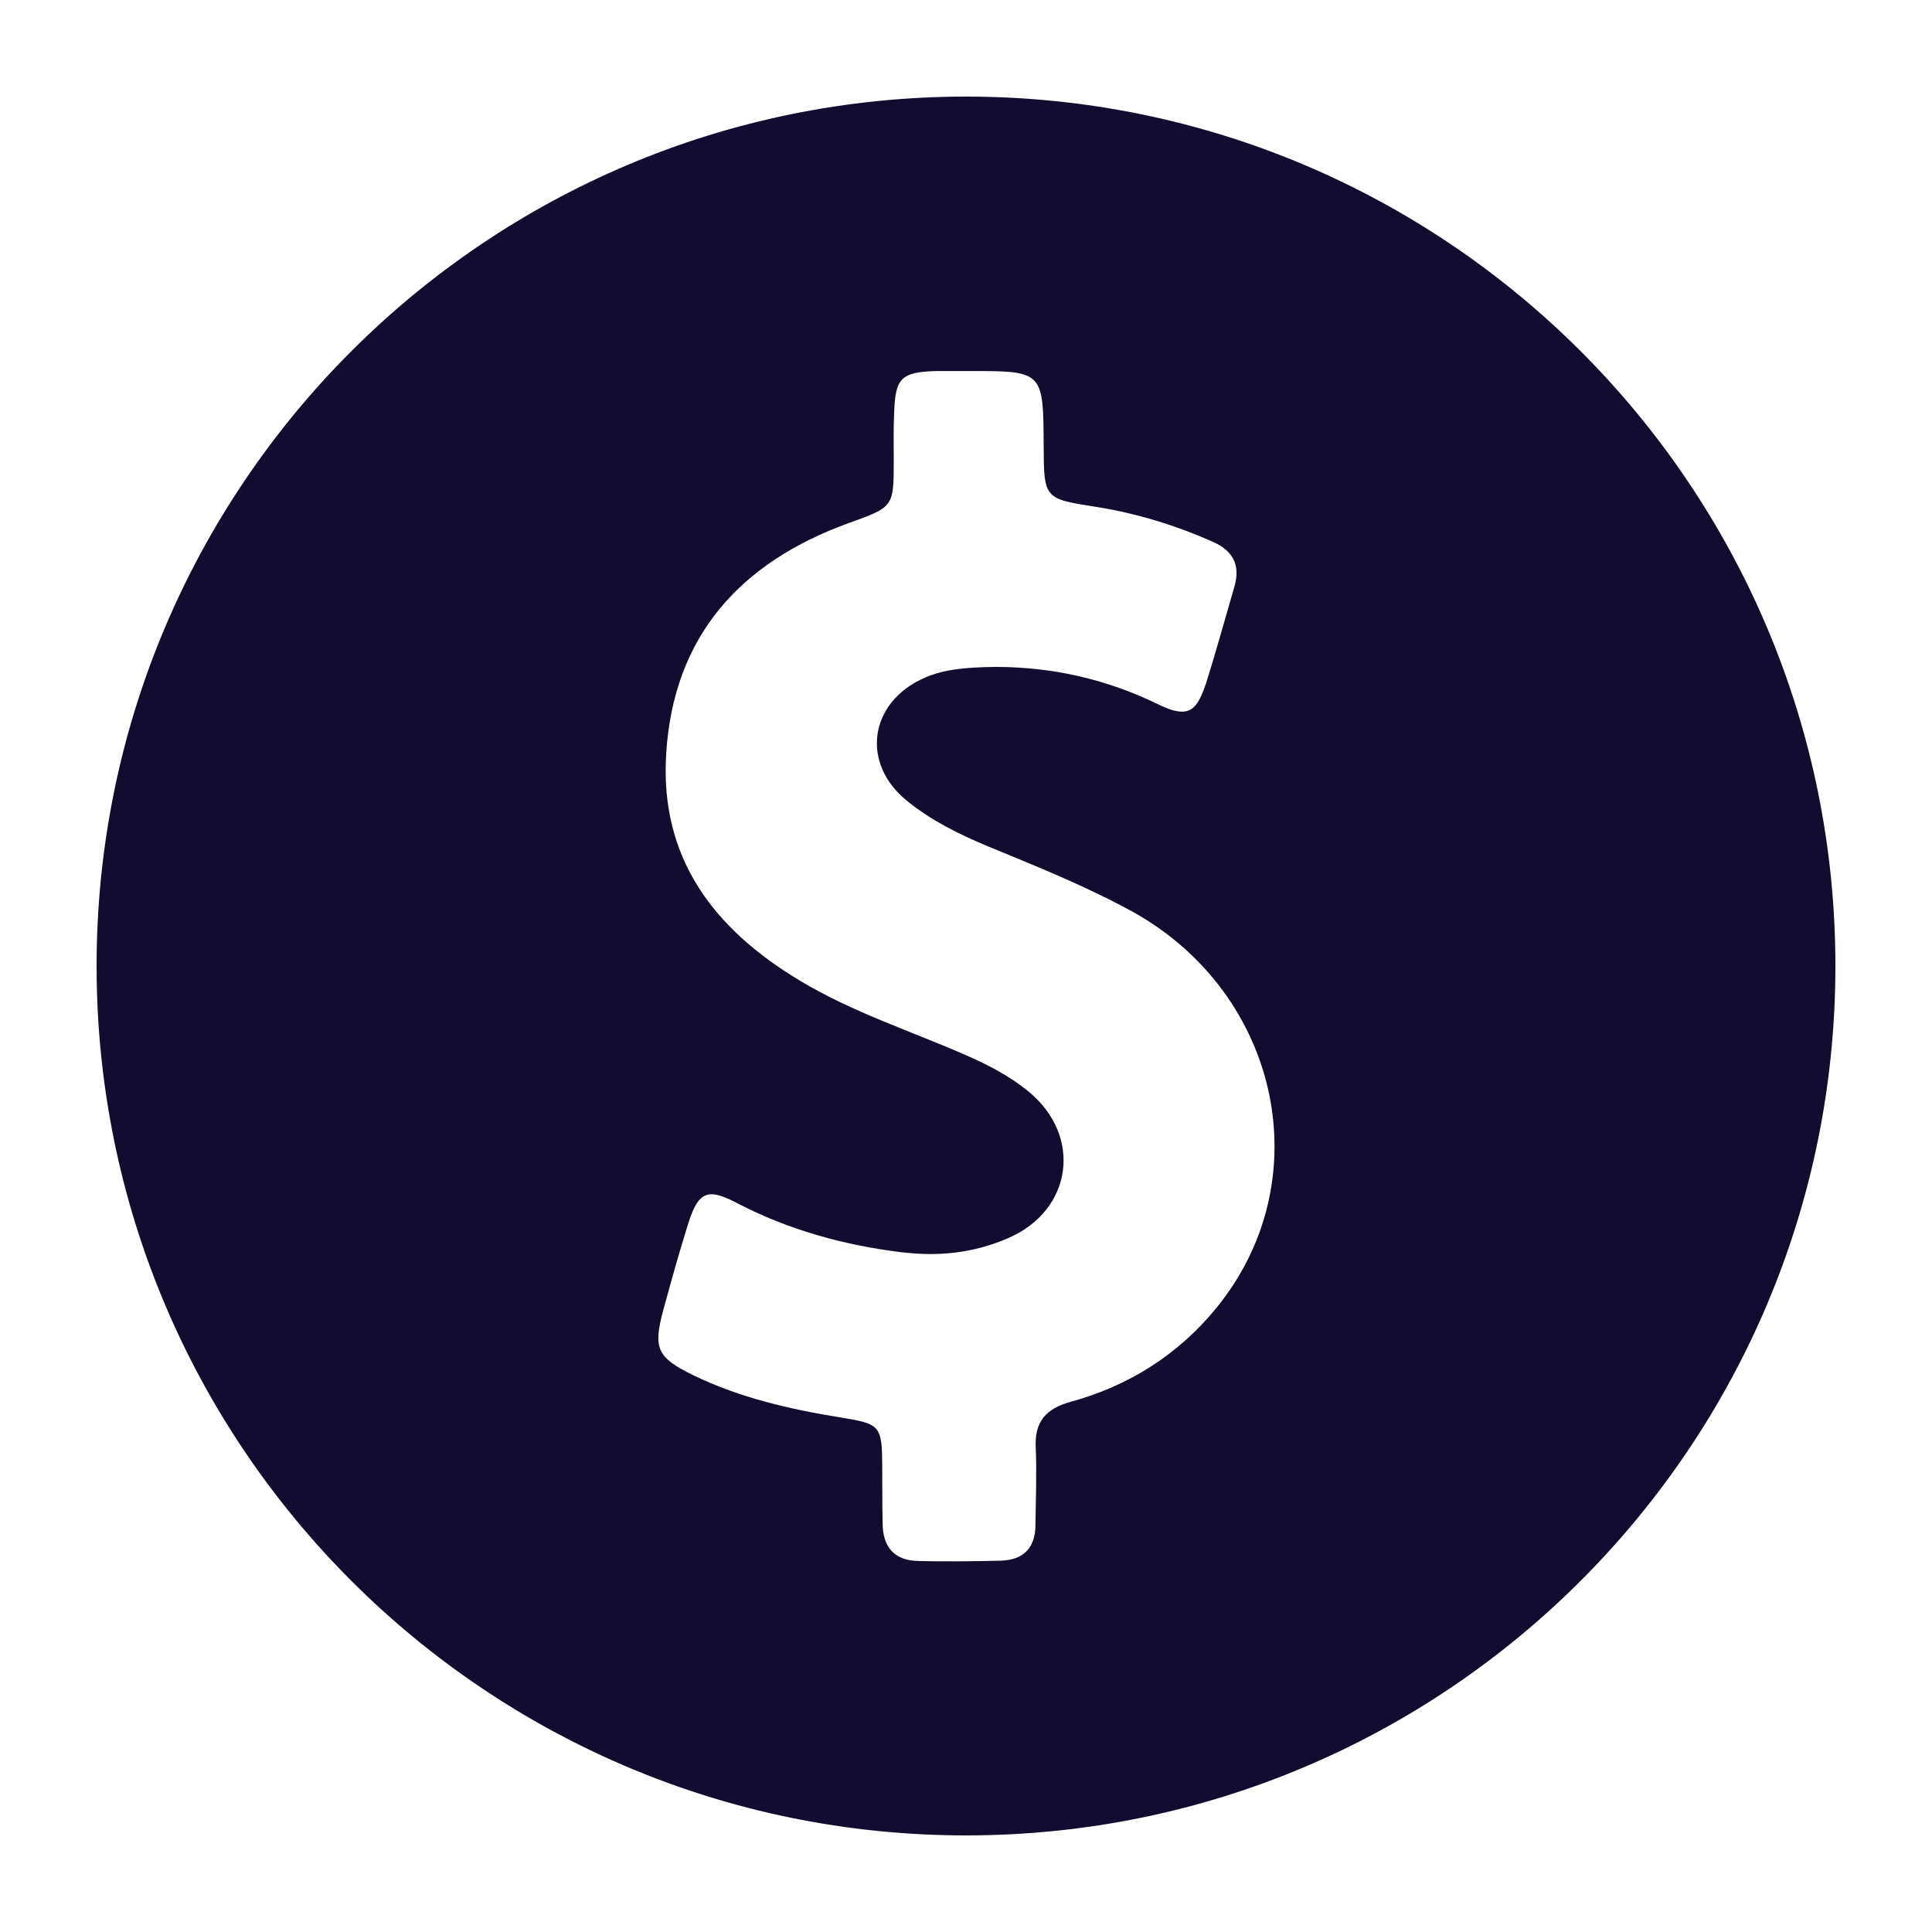 <svg width="20" height="20" viewBox="0 0 20 20" fill="none" xmlns="http://www.w3.org/2000/svg">
<path d="M10 1C5.03 1 1 5.03 1 10C1 14.97 5.03 19 10 19C14.97 19 19 14.97 19 10C19 5.03 14.97 1 10 1ZM12.585 13.548C12.193 14.026 11.681 14.348 11.085 14.511C10.826 14.582 10.707 14.719 10.722 14.989C10.733 15.256 10.722 15.518 10.719 15.785C10.719 16.022 10.596 16.148 10.363 16.156C10.211 16.159 10.059 16.163 9.907 16.163C9.774 16.163 9.641 16.163 9.507 16.159C9.256 16.156 9.137 16.011 9.137 15.767C9.133 15.574 9.133 15.378 9.133 15.185C9.13 14.756 9.115 14.741 8.704 14.674C8.178 14.589 7.659 14.47 7.178 14.237C6.8 14.052 6.759 13.959 6.867 13.559C6.948 13.263 7.03 12.967 7.122 12.674C7.189 12.459 7.252 12.363 7.367 12.363C7.433 12.363 7.519 12.396 7.633 12.456C8.167 12.733 8.733 12.889 9.33 12.963C9.43 12.974 9.53 12.982 9.63 12.982C9.907 12.982 10.178 12.93 10.441 12.815C11.104 12.526 11.207 11.759 10.648 11.3C10.459 11.144 10.241 11.03 10.015 10.93C9.433 10.674 8.83 10.482 8.281 10.152C7.393 9.619 6.83 8.889 6.896 7.807C6.97 6.585 7.663 5.822 8.785 5.415C9.248 5.248 9.252 5.252 9.252 4.77C9.252 4.607 9.248 4.444 9.256 4.278C9.267 3.915 9.326 3.852 9.689 3.841C9.73 3.841 9.774 3.841 9.815 3.841C9.885 3.841 9.956 3.841 10.026 3.841C10.056 3.841 10.085 3.841 10.111 3.841C10.8 3.841 10.8 3.87 10.804 4.615C10.807 5.163 10.807 5.163 11.352 5.248C11.77 5.315 12.167 5.437 12.552 5.607C12.763 5.7 12.844 5.848 12.778 6.074C12.681 6.407 12.589 6.744 12.485 7.074C12.418 7.274 12.356 7.367 12.237 7.367C12.17 7.367 12.089 7.341 11.985 7.289C11.452 7.03 10.893 6.904 10.307 6.904C10.233 6.904 10.156 6.907 10.082 6.911C9.907 6.922 9.737 6.944 9.574 7.015C8.996 7.267 8.904 7.904 9.396 8.296C9.644 8.496 9.93 8.637 10.222 8.759C10.733 8.97 11.244 9.174 11.73 9.441C13.256 10.293 13.67 12.23 12.585 13.548Z" fill="#110C30"/>
</svg>
